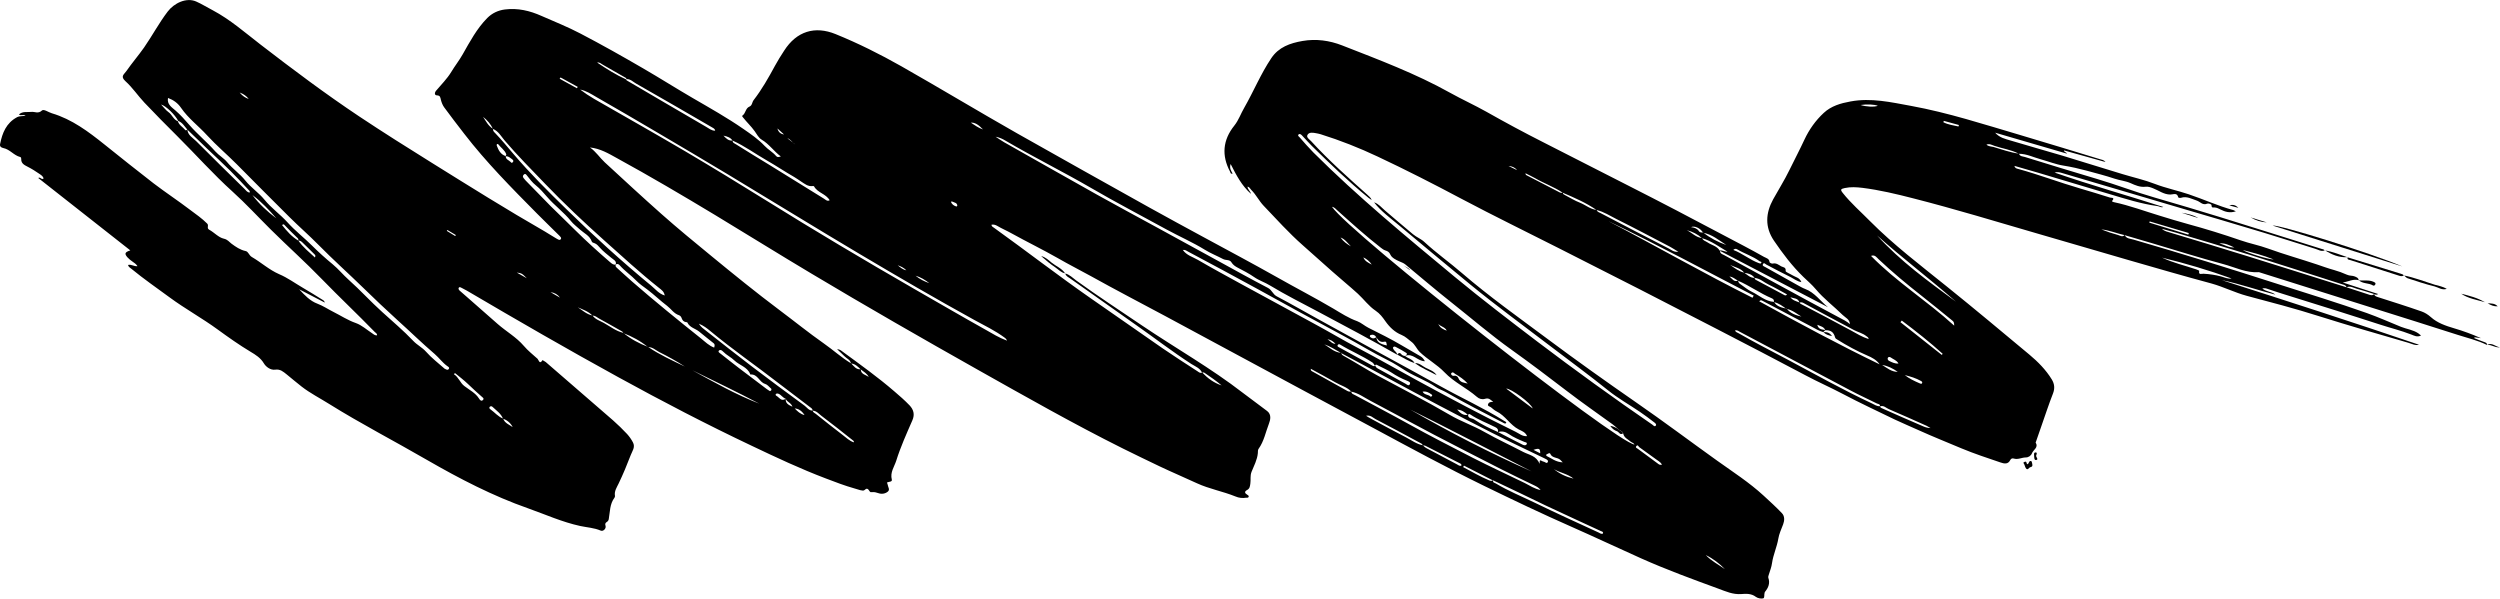 <svg width="213" height="51" viewBox="0 0 213 51" fill="none" xmlns="http://www.w3.org/2000/svg">
<g clip-path="url(#clip0_4930_9595)">
<path fill-rule="evenodd" clip-rule="evenodd" d="M146.551 21.384C146.542 21.602 146.73 21.652 146.867 21.72C148.461 22.592 150.064 23.465 151.668 24.338C153.339 25.244 155.011 26.159 156.691 27.049C157.006 27.216 157.339 27.367 157.612 27.619C157.595 27.2 157.228 27.065 156.998 26.839C156.239 26.092 155.386 25.454 154.704 24.64C154.38 24.254 154.004 23.935 153.646 23.591C152.683 22.659 151.889 21.602 151.139 20.503C150.354 19.344 150.431 18.153 151.071 16.986C151.531 16.155 152.034 15.358 152.452 14.502C152.879 13.629 153.331 12.773 153.74 11.892C154.141 11.036 154.687 10.264 155.386 9.618C156.017 9.03 156.827 8.795 157.663 8.644C159.42 8.317 161.117 8.711 162.822 9.022C165.986 9.601 169.047 10.6 172.126 11.506C174.403 12.177 176.671 12.882 178.94 13.57C179.076 13.613 179.238 13.613 179.392 13.806C178.172 13.461 177.012 13.143 175.853 12.815C175.853 12.983 176.015 12.924 176.108 13.092C174.028 12.479 172.007 11.892 169.986 11.305C170.352 11.733 170.864 11.842 171.341 11.984C172.783 12.421 174.241 12.824 175.682 13.252C177.405 13.772 179.127 14.309 180.85 14.838C181.762 15.115 182.709 15.325 183.596 15.669C184.534 16.029 185.515 16.231 186.47 16.55C187.749 16.978 188.977 17.549 190.282 17.901C190.333 17.918 190.376 17.951 190.495 18.002C189.983 18.178 189.574 18.044 189.19 17.851C189.028 17.767 188.875 17.691 188.687 17.674C188.559 17.666 188.423 17.741 188.423 17.49C188.423 17.381 188.15 17.314 188.065 17.347C187.672 17.523 187.468 17.196 187.178 17.095C186.743 16.953 186.316 16.692 185.822 16.852C185.753 16.877 185.6 16.852 185.591 16.818C185.489 16.382 185.174 16.575 184.909 16.575C184.355 16.575 183.92 16.223 183.434 16.038C183.212 15.954 183.025 15.878 182.769 15.912C182.342 15.962 181.907 15.778 181.541 15.61C181.089 15.409 180.62 15.375 180.168 15.224C179.392 14.964 178.59 14.762 177.797 14.544C177.14 14.368 176.484 14.217 175.801 14.108C175.145 14.007 174.514 13.747 173.866 13.57C173.252 13.403 172.663 13.101 172.007 13.101C171.35 12.748 170.608 12.664 169.909 12.421C169.713 12.354 169.508 12.219 169.244 12.32C169.423 12.488 169.653 12.471 169.841 12.521C170.557 12.731 171.265 12.992 172.015 13.092C172.1 13.344 172.348 13.319 172.527 13.377C174.582 14.015 176.637 14.645 178.701 15.257C180.347 15.744 181.942 16.365 183.587 16.835C185.464 17.372 187.34 17.943 189.207 18.514C192.073 19.403 194.938 20.31 197.803 21.207C197.889 21.233 197.999 21.241 198.059 21.333H198.068C197.769 21.459 197.522 21.275 197.266 21.199C195.808 20.754 194.367 20.276 192.917 19.84C190.683 19.168 188.448 18.505 186.214 17.851C182.726 16.818 179.247 15.794 175.759 14.762C175.529 14.695 175.307 14.62 175.051 14.704C178.113 15.769 181.225 16.642 184.312 17.632C184.125 17.716 183.98 17.574 183.809 17.557C182.411 17.364 181.072 16.936 179.724 16.533C177.703 15.929 175.682 15.325 173.661 14.72C172.996 14.519 172.331 14.334 171.631 14.133C171.674 14.343 171.828 14.359 171.947 14.393C173.729 14.88 175.452 15.543 177.217 16.055C178.078 16.306 178.931 16.567 179.775 16.835C179.852 16.86 180.236 16.802 179.955 17.112C179.912 17.162 180.023 17.213 180.091 17.221C181.438 17.506 182.726 17.993 184.039 18.388C184.824 18.623 185.609 18.875 186.393 19.084C187.911 19.495 189.42 19.965 190.904 20.477C191.672 20.746 192.473 20.897 193.232 21.174C194.597 21.669 196.004 22.064 197.385 22.525C197.863 22.685 198.358 22.869 198.852 23.003C199.219 23.104 199.603 23.247 199.961 23.406C200.191 23.515 200.421 23.465 200.635 23.557C200.797 23.633 200.942 23.675 200.959 23.876H200.967C200.507 23.734 200.08 24.002 199.603 24.069C200.592 24.388 201.59 24.715 202.622 25.051C202.468 25.152 202.374 25.093 202.28 25.051C201.786 24.9 201.3 24.732 200.805 24.606C200.524 24.531 200.242 24.329 199.927 24.48C199.884 24.296 199.722 24.271 199.577 24.229C196.891 23.373 194.213 22.5 191.518 21.661C189.489 21.031 187.451 20.435 185.421 19.831C185.012 19.714 184.602 19.613 184.193 19.495C184.355 19.647 184.534 19.714 184.722 19.764C186.982 20.452 189.241 21.124 191.493 21.829C194.307 22.701 197.113 23.599 199.927 24.48C200.549 24.682 201.163 24.883 201.786 25.085C201.956 25.143 202.135 25.211 202.289 25.043C202.289 25.219 202.434 25.253 202.562 25.303C203.815 25.706 205.078 26.1 206.323 26.537C206.604 26.637 206.86 26.797 207.116 27.023C207.653 27.51 208.378 27.762 209.094 27.972C209.87 28.198 210.638 28.484 211.38 28.811C211.201 28.786 211.013 28.761 210.834 28.735C210.834 28.761 210.817 28.786 210.808 28.811C211.081 28.92 211.354 29.038 211.627 29.13C211.763 29.18 211.9 29.205 211.891 29.39C211.098 28.996 210.237 28.803 209.41 28.534C206.962 27.745 204.506 26.981 202.059 26.209C198.861 25.202 195.663 24.195 192.465 23.188C191.382 23.272 190.427 22.768 189.42 22.5C187.425 21.971 185.455 21.342 183.468 20.754C182.649 20.511 181.831 20.268 181.012 20.033C180.347 19.89 179.716 19.613 179.034 19.546C179.494 19.73 179.963 19.89 180.441 20.016C180.62 20.058 180.824 20.242 181.021 20.024C181.166 20.343 181.507 20.335 181.762 20.41C185.898 21.61 190.009 22.894 194.111 24.212C196.626 25.018 199.159 25.79 201.649 26.671C202.639 27.023 203.594 27.451 204.566 27.846C205.052 28.039 205.598 28.098 206.041 28.4C206.109 28.45 206.169 28.5 206.271 28.584C205.947 28.761 205.666 28.584 205.436 28.5C204.574 28.165 203.679 27.947 202.801 27.661C201.564 27.267 200.336 26.864 199.1 26.478C197.582 26 196.055 25.53 194.537 25.051C194.094 24.917 193.659 24.766 193.224 24.623C193.079 24.573 192.942 24.523 192.746 24.581C193.096 24.867 193.548 24.841 193.863 25.102C192.337 24.715 190.853 24.187 189.301 23.868C194.912 25.664 200.524 27.468 206.101 29.373C205.76 29.457 205.461 29.281 205.163 29.197C202.622 28.459 200.08 27.728 197.556 26.931C195.526 26.285 193.471 25.748 191.416 25.202C190.393 24.925 189.446 24.439 188.414 24.153C186.078 23.524 183.749 22.852 181.43 22.181C178.812 21.426 176.194 20.662 173.584 19.898C170.071 18.875 166.566 17.809 163.018 16.902C161.586 16.533 160.144 16.189 158.678 16.004C158.174 15.946 157.68 15.912 157.177 16.021C156.861 16.097 156.759 16.13 156.998 16.432C157.697 17.314 158.55 18.052 159.334 18.849C161.347 20.872 163.624 22.601 165.841 24.388C168.22 26.302 170.557 28.257 172.902 30.212C173.635 30.825 174.309 31.505 174.812 32.327C175.043 32.705 175.085 33.091 174.915 33.527C174.548 34.459 174.241 35.416 173.908 36.356C173.763 36.784 173.61 37.203 173.465 37.631C173.456 37.656 173.431 37.69 173.439 37.707C173.704 38.126 173.235 38.319 173.124 38.613C173.047 38.823 172.834 38.974 172.604 38.974C172.254 38.974 171.93 39.184 171.563 39.066C171.461 39.033 171.341 39.066 171.282 39.184C171.086 39.587 170.753 39.511 170.42 39.394C169.312 39.016 168.203 38.655 167.12 38.202C165.909 37.69 164.681 37.203 163.479 36.658C162.797 36.347 162.106 36.062 161.432 35.743C159.948 35.021 158.447 34.325 156.989 33.553C155.94 32.999 154.857 32.529 153.808 31.966C151.335 30.649 148.845 29.365 146.355 28.072C144.138 26.923 141.912 25.781 139.686 24.64C137.409 23.474 135.132 22.324 132.847 21.166C130.067 19.756 127.27 18.396 124.515 16.936C122.161 15.685 119.782 14.469 117.369 13.336C115.8 12.597 114.188 11.959 112.525 11.439C112.388 11.397 112.252 11.372 112.116 11.347C111.851 11.296 111.519 11.246 111.391 11.506C111.288 11.716 111.57 11.875 111.715 12.035C113.207 13.663 114.862 15.132 116.507 16.6C116.652 16.734 116.806 16.852 116.866 17.045C116.772 16.978 116.678 16.919 116.593 16.852C114.896 15.476 113.327 13.965 111.774 12.438C111.476 12.144 111.212 11.833 110.922 11.531C110.845 11.456 110.734 11.355 110.632 11.464C110.538 11.565 110.674 11.64 110.726 11.699C111.109 12.136 111.493 12.58 111.902 12.992C115.689 16.768 119.825 20.175 123.944 23.591C126.238 25.488 128.6 27.292 130.971 29.096C134.186 31.53 137.452 33.897 140.778 36.179C140.863 36.238 140.957 36.381 141.059 36.28C141.17 36.163 141.025 36.045 140.931 35.978C140.539 35.676 140.138 35.374 139.729 35.097C138.816 34.476 137.853 33.939 137 33.251C135.362 31.933 133.665 30.691 132.002 29.424C129.751 27.703 127.457 26.033 125.265 24.237C123.236 22.567 121.215 20.889 119.202 19.202C118.46 18.581 117.667 18.01 117.07 17.238C117.463 17.364 117.701 17.683 118 17.934C118.801 18.606 119.577 19.294 120.388 19.957C120.686 20.209 121.078 20.352 121.36 20.62C122.375 21.56 123.517 22.366 124.566 23.272C126.886 25.269 129.384 27.04 131.84 28.87C134.314 30.716 136.829 32.504 139.371 34.266C141.716 35.886 143.993 37.598 146.304 39.251C147.643 40.208 149.041 41.106 150.261 42.23C150.789 42.717 151.327 43.204 151.821 43.724C152.068 43.984 152.043 44.353 151.924 44.672C151.77 45.075 151.574 45.503 151.514 45.889C151.395 46.603 151.079 47.257 150.977 47.971C150.934 48.306 150.806 48.625 150.704 48.953C150.678 49.045 150.636 49.137 150.661 49.229C150.823 49.683 150.67 50.069 150.38 50.421C150.363 50.438 150.354 50.471 150.346 50.497C150.286 50.664 150.371 50.941 150.218 50.983C150.03 51.025 149.749 50.967 149.595 50.849C149.212 50.555 148.751 50.581 148.35 50.614C147.643 50.664 147.037 50.388 146.423 50.161C144.197 49.347 141.972 48.533 139.814 47.568C137.844 46.687 135.891 45.763 133.913 44.891C131.397 43.783 128.915 42.599 126.451 41.399C123.253 39.838 120.123 38.143 116.993 36.456C115.024 35.399 113.054 34.35 111.092 33.292C107.161 31.178 103.23 29.054 99.298 26.939C97.183 25.806 95.051 24.699 92.954 23.532C92.015 23.012 91.06 22.534 90.131 21.996C88.835 21.258 87.487 20.603 86.182 19.881C85.782 19.655 85.355 19.479 84.963 19.244C84.818 19.16 84.656 19.11 84.477 19.143C84.477 19.302 84.613 19.353 84.707 19.42C87.453 21.392 90.131 23.465 92.902 25.395C94.957 26.83 97.013 28.265 99.076 29.692C100.04 30.355 101.029 30.985 102.01 31.622C102.138 31.706 102.249 31.824 102.428 31.74C102.897 32.235 103.426 32.621 104.082 32.839C103.63 32.453 103.144 32.117 102.65 31.782C102.581 31.732 102.505 31.706 102.419 31.757C102.24 31.362 101.839 31.22 101.515 31.018C99.887 29.969 98.36 28.786 96.774 27.678C94.898 26.36 93.022 25.034 91.154 23.708C91.001 23.599 90.805 23.524 90.762 23.297H90.753C91.137 23.398 91.393 23.675 91.691 23.893C93.542 25.236 95.452 26.478 97.345 27.762C100.185 29.675 103.178 31.371 105.89 33.469C106.572 33.997 107.28 34.492 107.962 35.021C108.346 35.315 108.235 35.777 108.116 36.087C107.835 36.809 107.698 37.589 107.229 38.244C107.161 38.336 107.178 38.479 107.169 38.605C107.118 39.175 106.837 39.687 106.632 40.199C106.496 40.552 106.581 40.871 106.53 41.198C106.496 41.425 106.487 41.626 106.248 41.752C106.01 41.878 106.044 42.02 106.257 42.146C106.325 42.188 106.419 42.23 106.385 42.331C106.351 42.432 106.248 42.398 106.163 42.407C105.856 42.457 105.549 42.423 105.259 42.297C104.185 41.861 103.033 41.66 101.976 41.173C100.927 40.686 99.853 40.233 98.812 39.738C97.755 39.234 96.697 38.722 95.648 38.202C91.461 36.112 87.402 33.804 83.326 31.513C78.558 28.828 73.817 26.109 69.127 23.306C66.381 21.669 63.677 19.982 60.94 18.329C58.168 16.659 55.38 15.014 52.54 13.461C51.841 13.075 51.142 12.656 50.263 12.563C50.783 12.924 51.09 13.428 51.525 13.831C53.128 15.308 54.732 16.793 56.361 18.237C57.742 19.462 59.175 20.637 60.607 21.812C62.509 23.373 64.419 24.925 66.389 26.402C67.66 27.351 68.888 28.349 70.193 29.264C70.977 29.81 71.685 30.464 72.512 30.959C72.751 31.186 72.93 31.505 73.339 31.463C73.339 31.908 73.774 31.916 74.013 32.126C73.877 31.815 73.578 31.673 73.331 31.471C73.092 31.245 72.87 30.993 72.504 30.968C72.444 30.64 72.129 30.548 71.932 30.338C71.753 30.154 71.557 29.977 71.318 29.751C71.574 29.759 71.685 29.885 71.813 29.977C73.305 31.069 74.806 32.143 76.205 33.351C76.648 33.729 77.092 34.115 77.493 34.535C77.825 34.887 77.962 35.298 77.731 35.819C77.237 36.952 76.725 38.084 76.358 39.259C76.196 39.763 75.821 40.25 75.983 40.862C76.034 41.072 75.719 41.03 75.565 41.114C75.591 41.181 75.625 41.24 75.633 41.307C75.659 41.5 75.847 41.718 75.642 41.886C75.42 42.071 75.113 42.113 74.849 42.02C74.67 41.962 74.508 41.911 74.329 41.928C74.303 41.928 74.269 41.92 74.243 41.928C74.022 42.004 74.03 41.391 73.646 41.76C73.527 41.878 73.092 41.693 72.811 41.618C71.975 41.383 71.165 41.072 70.355 40.762C68.206 39.947 66.133 38.974 64.07 37.992C60.207 36.163 56.42 34.19 52.676 32.134C48.336 29.751 44.046 27.275 39.782 24.766C39.637 24.682 39.492 24.606 39.339 24.531C39.262 24.497 39.151 24.405 39.083 24.523C39.032 24.606 39.1 24.707 39.177 24.774C39.373 24.951 39.578 25.118 39.774 25.295C40.652 26.067 41.531 26.83 42.4 27.602C43.125 28.24 43.995 28.727 44.626 29.466C44.976 29.877 45.402 30.212 45.803 30.573C45.88 30.64 45.974 31.11 46.221 30.682C46.315 30.741 46.417 30.783 46.502 30.85C47.995 32.143 49.496 33.444 50.988 34.736C51.824 35.458 52.676 36.163 53.427 36.977C53.623 37.195 53.785 37.422 53.922 37.682C54.152 38.101 53.862 38.437 53.742 38.764C53.427 39.587 53.094 40.392 52.711 41.19C52.566 41.5 52.318 41.844 52.395 42.247C52.404 42.297 52.386 42.364 52.352 42.407C51.943 42.952 51.977 43.607 51.866 44.228C51.849 44.328 51.798 44.412 51.713 44.463C51.576 44.547 51.534 44.63 51.593 44.807C51.662 45.033 51.389 45.302 51.184 45.209C50.621 44.966 50.016 44.941 49.436 44.815C47.892 44.479 46.468 43.833 45.001 43.313C41.983 42.255 39.16 40.787 36.405 39.201C33.625 37.589 30.76 36.112 28.031 34.409C27.255 33.922 26.428 33.502 25.703 32.94C25.268 32.604 24.85 32.243 24.424 31.899C24.134 31.673 23.887 31.429 23.434 31.497C23.051 31.547 22.659 31.253 22.488 30.968C22.206 30.489 21.78 30.229 21.345 29.969C20.381 29.39 19.469 28.744 18.557 28.081C17.226 27.107 15.768 26.31 14.438 25.328C13.355 24.531 12.246 23.767 11.206 22.911C11.095 22.819 10.95 22.752 10.907 22.576C11.18 22.492 11.41 22.718 11.717 22.676C11.589 22.492 11.444 22.391 11.291 22.29C11.129 22.181 10.975 22.055 10.847 21.913C10.592 21.61 10.634 21.485 11.103 21.333C8.46 19.252 5.859 17.213 3.258 15.165C3.445 15.039 3.522 15.358 3.718 15.207C3.675 15.022 3.496 14.905 3.343 14.804C3.027 14.586 2.695 14.376 2.345 14.2C2.064 14.057 1.799 13.923 1.808 13.554C1.808 13.487 1.808 13.403 1.723 13.377C1.177 13.243 0.844 12.723 0.281 12.614C0.085 12.572 -0.034 12.471 0.008 12.27C0.196 11.33 0.529 10.482 1.45 9.987C1.68 9.861 1.936 9.928 2.183 9.844C1.995 9.727 1.799 9.903 1.612 9.752C1.936 9.458 2.328 9.576 2.678 9.534C2.968 9.5 3.249 9.718 3.573 9.416C3.727 9.265 4.127 9.567 4.417 9.651C6.14 10.163 7.539 11.221 8.903 12.312C10.293 13.419 11.675 14.536 13.082 15.618C14.105 16.399 15.18 17.104 16.203 17.884C16.698 18.253 17.209 18.606 17.653 19.051C17.823 19.227 17.576 19.428 17.823 19.571C18.258 19.806 18.616 20.234 19.068 20.335C19.401 20.41 19.512 20.603 19.725 20.763C20.092 21.031 20.458 21.291 20.936 21.392C21.166 21.442 21.209 21.753 21.456 21.896C22.249 22.357 22.931 22.987 23.776 23.356C24.509 23.666 25.14 24.136 25.822 24.531C26.394 24.867 26.965 25.219 27.528 25.572C27.596 25.613 27.647 25.681 27.673 25.781C26.948 25.404 26.223 25.026 25.49 24.648C25.95 25.143 26.411 25.639 27.042 25.874C27.528 26.058 27.946 26.344 28.398 26.57C29.037 26.889 29.626 27.284 30.325 27.527C30.82 27.703 31.238 28.089 31.689 28.383C31.817 28.467 31.92 28.593 32.124 28.568C32.141 28.416 32.005 28.358 31.928 28.282C30.453 26.763 28.909 25.311 27.434 23.792C26.027 22.34 24.517 20.989 23.085 19.571C21.993 18.488 20.953 17.355 19.81 16.323C18.164 14.838 16.689 13.176 15.12 11.615C14.165 10.667 13.218 9.71 12.297 8.737C11.743 8.149 11.291 7.461 10.694 6.924C10.233 6.504 10.557 6.353 10.771 6.051C11.248 5.363 11.794 4.733 12.271 4.054C12.971 3.047 13.542 1.964 14.284 0.99C14.838 0.26 15.879 -0.235 16.706 0.126C17.175 0.327 17.644 0.63 18.122 0.873C19.622 1.67 20.885 2.786 22.215 3.81C24.961 5.925 27.724 7.998 30.606 9.92C32.662 11.288 34.742 12.597 36.832 13.898C40.013 15.878 43.185 17.867 46.434 19.73C46.758 19.915 47.065 20.133 47.398 20.318C47.509 20.377 47.679 20.511 47.773 20.385C47.875 20.259 47.713 20.142 47.62 20.041C46.997 19.42 46.366 18.816 45.752 18.195C43.594 16.013 41.428 13.831 39.552 11.397C38.972 10.65 38.401 9.903 37.846 9.148C37.71 8.963 37.625 8.737 37.565 8.51C37.514 8.309 37.523 8.132 37.215 8.124C37.019 8.116 37.011 7.906 37.147 7.738C37.591 7.209 38.094 6.714 38.444 6.135C38.751 5.623 39.126 5.153 39.424 4.624C40.038 3.542 40.627 2.434 41.514 1.536C41.923 1.125 42.434 0.881 43.023 0.806C44.123 0.672 45.129 0.907 46.144 1.36C47.253 1.847 48.37 2.291 49.444 2.854C51.261 3.802 53.035 4.801 54.808 5.833C56.224 6.655 57.614 7.536 59.03 8.359C60.488 9.207 61.955 10.029 63.336 10.986C63.967 11.422 64.607 11.858 65.144 12.429C65.443 12.748 65.844 12.958 66.133 13.302C66.236 13.419 66.355 13.386 66.526 13.327C65.929 12.891 65.537 12.278 64.897 11.9C64.624 11.741 64.479 11.422 64.3 11.179C64.001 10.759 63.626 10.415 63.311 10.012C63.268 9.953 63.191 9.895 63.26 9.844C63.541 9.651 63.507 9.223 63.856 9.081C64.095 8.98 64.07 8.711 64.206 8.535C64.914 7.62 65.477 6.622 66.022 5.615C66.261 5.17 66.534 4.742 66.807 4.322C67.873 2.652 69.434 2.191 71.19 2.904C73.109 3.684 74.977 4.616 76.785 5.64C80.094 7.52 83.351 9.483 86.66 11.363C90.395 13.478 94.147 15.568 97.9 17.666C99.46 18.539 101.029 19.378 102.598 20.234C104.654 21.35 106.726 22.45 108.764 23.599C110.376 24.514 112.022 25.362 113.616 26.302C114.265 26.688 114.904 27.107 115.638 27.367C115.97 27.493 116.26 27.762 116.593 27.93C117.548 28.408 118.503 28.878 119.424 29.424C119.953 29.734 120.49 30.045 121.027 30.355C121.189 30.448 121.292 30.582 121.402 30.775C120.763 30.783 120.37 30.036 119.705 30.33H119.722C119.774 30.246 119.987 30.179 119.791 30.053C119.526 29.877 119.245 29.734 118.963 29.583C118.887 29.541 118.776 29.482 118.699 29.583C118.648 29.659 118.716 29.734 118.759 29.81C118.853 29.944 119.032 30.019 119.023 30.212C117.94 29.6 116.857 28.996 115.765 28.408C114.631 27.796 113.48 27.191 112.346 26.579C110.956 25.84 109.549 25.135 108.201 24.321C107.766 24.052 107.272 23.901 106.854 23.608C106.41 23.297 105.924 23.054 105.447 22.802C105.251 22.701 105.046 22.567 104.918 22.349C104.773 22.097 104.449 22.198 104.21 22.072C103.699 21.803 103.144 21.585 102.658 21.283C101.609 20.637 100.484 20.15 99.409 19.563C97.26 18.379 95.085 17.255 92.971 16.021C90.557 14.62 88.058 13.386 85.654 11.976C85.406 11.825 85.142 11.707 84.826 11.649C85.065 11.808 85.304 11.976 85.551 12.119C88.195 13.613 90.839 15.115 93.491 16.6C95.145 17.523 96.817 18.421 98.48 19.328C100.253 20.293 102.027 21.266 103.801 22.24C105.208 23.012 106.607 23.792 108.031 24.531C108.372 24.707 108.44 25.068 108.773 25.244C109.992 25.882 111.186 26.579 112.397 27.242C113.958 28.106 115.527 28.962 117.087 29.818C118.963 30.85 120.857 31.866 122.724 32.906C124.524 33.913 126.408 34.761 128.156 35.861C128.225 35.902 128.318 35.919 128.336 36.028C128.233 36.146 128.131 36.045 128.046 36.003C126.417 35.164 124.788 34.333 123.202 33.418C122.912 33.251 122.588 33.158 122.315 32.965C121.53 32.428 120.618 32.109 119.816 31.622C119.296 31.303 118.801 30.959 118.247 30.691C116.951 30.053 115.723 29.281 114.452 28.61C111.996 27.3 109.566 25.958 107.127 24.615C105.174 23.541 103.212 22.5 101.251 21.451C101.115 21.375 100.978 21.266 100.774 21.291C101.089 21.753 101.618 21.887 102.053 22.139C103.264 22.844 104.5 23.515 105.728 24.187C107.783 25.311 109.839 26.427 111.902 27.544C113.182 28.232 114.427 28.979 115.706 29.65C117.394 30.54 119.049 31.488 120.729 32.403C123.509 33.913 126.297 35.407 129.137 36.792C129.436 36.935 129.7 37.195 130.109 37.161C129.973 36.817 129.632 36.708 129.401 36.591C128.651 36.205 128.259 35.416 127.5 35.046C127.329 34.962 127.184 34.828 127.031 34.702C126.937 34.627 126.741 34.618 126.775 34.467C126.809 34.308 126.954 34.216 127.218 34.249C126.98 34.014 126.809 33.888 126.519 33.981C126.263 34.056 126.016 33.981 125.82 33.804C124.95 33.049 123.875 32.562 123.074 31.723C122.443 31.06 121.616 30.624 120.959 29.986C120.686 29.717 120.567 29.348 120.243 29.113C119.97 28.912 119.757 28.677 119.407 28.534C118.844 28.307 118.401 27.888 118.034 27.367C117.804 27.04 117.573 26.721 117.198 26.47C116.627 26.092 116.2 25.496 115.689 25.026C114.972 24.371 114.213 23.759 113.489 23.113C112.653 22.383 111.834 21.627 110.998 20.897C109.805 19.848 108.756 18.673 107.664 17.532C107.263 17.112 107.024 16.592 106.615 16.189C106.521 16.097 106.479 15.946 106.291 15.895C106.291 16.147 106.53 16.265 106.581 16.516C105.788 15.811 105.336 14.93 104.85 13.973C104.73 14.343 104.892 14.561 105.02 14.787C104.833 14.846 104.841 14.695 104.807 14.636C104.065 13.252 104.176 11.934 105.165 10.7C105.541 10.23 105.72 9.668 106.018 9.165C106.811 7.78 107.417 6.294 108.312 4.96C108.943 4.012 109.915 3.676 110.973 3.491C112.141 3.29 113.275 3.449 114.35 3.869C117.463 5.086 120.601 6.261 123.534 7.897C124.558 8.468 125.632 8.955 126.647 9.525C128.25 10.432 129.871 11.305 131.516 12.136C133.938 13.369 136.369 14.603 138.791 15.845C141.503 17.221 144.197 18.631 146.884 20.058C148.026 20.662 149.169 21.25 150.295 21.887C150.474 21.988 150.747 22.03 150.764 22.332C150.764 22.383 150.951 22.475 151.028 22.458C151.335 22.383 151.54 22.567 151.762 22.693C151.915 22.777 152.179 22.752 152.137 23.087C152.12 23.18 152.512 23.322 152.708 23.448C152.964 23.616 153.331 23.641 153.476 24.036C153.109 23.977 152.853 23.759 152.572 23.616C151.872 23.28 151.182 22.903 150.491 22.542C150.406 22.5 150.303 22.34 150.209 22.492C150.116 22.651 150.303 22.701 150.397 22.752C151.31 23.264 152.213 23.776 153.126 24.279C153.348 24.397 153.561 24.531 153.791 24.615C154.618 24.925 155.096 25.655 155.744 26.176C152.665 24.564 149.578 22.953 146.5 21.35C146.739 21.291 146.935 21.459 147.182 21.442C146.474 21.031 145.818 20.528 145.016 20.293C144.641 19.965 144.206 19.73 143.711 19.613C144.155 19.823 144.487 20.234 145.025 20.284C145.093 20.511 145.323 20.536 145.485 20.654C145.826 20.889 146.295 20.956 146.517 21.359L146.551 21.384ZM148.606 23.238C148.888 23.423 149.118 23.683 149.493 23.675C149.493 23.75 149.527 23.809 149.595 23.843C150.397 24.279 151.207 24.707 152.017 25.135C152.086 25.177 152.171 25.202 152.256 25.085C151.727 24.799 151.216 24.497 150.687 24.245C150.286 24.061 149.962 23.717 149.502 23.683C149.28 23.381 148.964 23.289 148.615 23.247C148.316 22.836 147.813 22.785 147.404 22.559C147.779 22.844 148.154 23.121 148.623 23.238H148.606ZM117.258 28.727C117.147 28.542 116.985 28.475 116.78 28.542C116.721 28.559 116.678 28.668 116.746 28.719C116.917 28.861 117.096 28.87 117.266 28.719C117.283 29.105 117.548 29.314 118.162 29.432C118.119 29.298 118.162 29.063 117.949 29.113C117.573 29.197 117.42 28.97 117.258 28.735V28.727ZM152.213 26.327C151.881 26.084 151.557 25.832 151.139 25.739C151.165 25.58 151.105 25.471 150.951 25.412C149.954 24.992 149.075 24.346 148.086 23.918C147.839 23.792 147.643 23.574 147.344 23.566C147.574 23.717 147.719 24.069 148.095 23.901C148.086 24.061 148.188 24.153 148.308 24.229C148.623 24.447 148.913 24.699 149.254 24.858C149.877 25.16 150.406 25.672 151.148 25.723C151.386 26.134 151.813 26.209 152.231 26.302C152.546 26.704 153.007 26.864 153.484 26.973C153.075 26.73 152.708 26.411 152.213 26.318V26.327ZM66.944 33.972C66.909 34.367 67.182 34.501 67.515 34.652C67.404 34.308 67.037 34.249 66.944 33.972C66.696 33.897 66.568 33.645 66.338 33.553C66.253 33.519 66.168 33.511 66.108 33.569C66.057 33.611 66.091 33.695 66.133 33.712C66.389 33.846 66.56 34.249 66.952 33.972H66.944ZM15.154 10.331C15.256 10.667 15.58 10.826 15.785 11.078C15.845 11.145 15.913 11.078 15.964 11.028C15.99 11.514 16.416 11.733 16.706 12.018C18.07 13.394 19.46 14.745 20.842 16.105C20.961 16.223 21.055 16.39 21.277 16.407C21.277 16.34 21.285 16.29 21.268 16.273C20.723 15.694 20.185 15.106 19.622 14.552C18.974 13.906 18.292 13.285 17.627 12.647C17.073 12.11 16.518 11.573 15.964 11.044C15.725 10.784 15.555 10.44 15.188 10.306C14.907 9.769 14.139 9.014 13.721 8.904C13.951 9.139 14.122 9.391 14.352 9.551C14.668 9.769 14.77 10.197 15.162 10.331H15.154ZM25.413 20.511C25.464 20.368 25.37 20.293 25.276 20.209C24.927 19.881 24.594 19.538 24.262 19.193C24.202 19.135 24.159 19.051 24.031 19.177C24.432 19.68 24.85 20.167 25.422 20.503C25.805 21.056 26.325 21.468 26.829 21.938C26.914 21.778 26.854 21.728 26.803 21.677C26.462 21.342 26.129 20.998 25.78 20.67C25.686 20.587 25.584 20.469 25.413 20.511ZM42.869 35.667C43.006 36.053 43.381 36.179 43.68 36.389C43.518 36.045 43.168 35.76 42.861 35.684C42.69 35.231 42.29 34.979 41.957 34.66C41.906 34.61 41.803 34.585 41.727 34.66C41.65 34.744 41.71 34.828 41.778 34.87C42.145 35.13 42.434 35.5 42.869 35.667ZM145.101 19.823C144.888 19.453 144.368 19.202 144.078 19.353C144.359 19.386 144.598 19.47 144.743 19.689C144.845 19.84 144.982 19.798 145.118 19.814C145.707 20.284 146.363 20.628 147.08 20.872C146.449 20.469 145.877 19.974 145.11 19.831L145.101 19.823ZM43.057 13.327C43.083 13.268 43.151 13.193 43.134 13.143C43.006 12.79 42.673 12.58 42.452 12.295C42.392 12.219 42.281 12.295 42.324 12.404C42.469 12.79 42.648 13.159 43.091 13.302C43.074 13.579 43.339 13.638 43.483 13.78C43.543 13.839 43.586 13.923 43.68 13.831C43.782 13.738 43.731 13.638 43.654 13.587C43.483 13.461 43.321 13.285 43.066 13.319L43.057 13.327ZM50.476 26.889C50.135 26.528 49.666 26.377 49.231 26.184C49.632 26.444 49.99 26.788 50.485 26.881C50.715 27.216 51.107 27.326 51.44 27.51C51.986 27.812 52.48 28.215 53.103 28.358C53.734 28.887 54.45 29.264 55.218 29.558C56.199 30.229 57.282 30.716 58.347 31.228C57.648 30.775 56.923 30.372 56.181 30.003C55.866 29.843 55.602 29.558 55.209 29.575C54.578 29.054 53.862 28.668 53.094 28.375C53.086 28.299 53.043 28.257 52.975 28.224C52.327 27.863 51.687 27.485 51.031 27.133C50.852 27.032 50.706 26.872 50.468 26.898L50.476 26.889ZM133.154 16.407C133.145 16.55 133.265 16.583 133.358 16.634C133.776 16.852 134.177 17.104 134.612 17.271C135.098 17.465 135.499 17.834 136.036 17.884C136.079 18.06 136.249 18.094 136.377 18.161C138.313 19.177 140.249 20.184 142.193 21.182C142.415 21.3 142.611 21.493 142.995 21.451C142.705 21.275 142.5 21.14 142.287 21.023C140.769 20.234 139.26 19.428 137.725 18.665C137.17 18.388 136.642 18.035 136.028 17.893C135.132 17.271 134.134 16.843 133.137 16.416C132.403 15.92 131.551 15.627 130.792 15.182C130.527 15.031 130.246 14.905 129.973 14.762C129.973 14.863 130.007 14.905 130.058 14.93C130.996 15.417 131.934 15.895 132.864 16.382C132.958 16.432 133.051 16.441 133.145 16.407H133.154ZM127.636 36.809C127.798 36.893 127.952 36.977 128.114 37.061C128.651 37.337 129.188 37.623 129.734 37.891C129.836 37.942 130.007 37.984 130.075 37.841C130.143 37.682 129.939 37.682 129.871 37.648C129.41 37.455 128.958 37.262 128.54 36.977C128.284 36.8 127.96 36.691 127.628 36.817C127.662 36.624 127.611 36.498 127.406 36.398C126.69 36.037 125.922 35.76 125.248 35.298C125.172 35.248 125.121 35.298 125.061 35.349C124.805 35.105 124.515 34.92 124.148 34.895C124.396 35.164 124.643 35.432 125.078 35.34C125.078 35.676 125.41 35.617 125.59 35.735C126.229 36.163 126.928 36.507 127.636 36.809ZM121.232 37.95C121.317 38.017 121.394 38.11 121.488 38.16C122.357 38.63 123.236 39.092 124.114 39.553C124.234 39.612 124.353 39.738 124.515 39.671C124.532 39.536 124.447 39.511 124.37 39.469C123.449 38.999 122.537 38.529 121.616 38.068C121.496 38.009 121.377 37.917 121.223 37.959C121.198 37.833 121.095 37.782 120.993 37.732C119.731 37.052 118.469 36.372 117.198 35.709C116.968 35.592 116.78 35.34 116.388 35.424C116.567 35.533 116.678 35.609 116.797 35.667C117.787 36.196 118.767 36.742 119.774 37.254C120.251 37.497 120.686 37.841 121.24 37.942L121.232 37.95ZM117.173 31.144C117.207 31.295 117.318 31.362 117.445 31.429C118.213 31.849 118.98 32.277 119.756 32.697C119.859 32.755 120.021 32.923 120.115 32.739C120.217 32.554 119.987 32.487 119.867 32.436C119.407 32.252 118.972 32.025 118.563 31.748C118.204 31.513 117.804 31.337 117.42 31.144C117.326 31.094 117.224 31.001 117.138 31.152C117.07 31.069 117.028 30.951 116.942 30.892C116.064 30.305 115.075 29.91 114.179 29.357C114.103 29.306 114.009 29.323 113.966 29.407C113.915 29.516 114.026 29.558 114.085 29.591C115.015 30.103 115.953 30.615 116.883 31.127C116.985 31.186 117.079 31.245 117.181 31.144H117.173ZM153.314 25.781C153.203 25.378 152.819 25.437 152.538 25.32C152.734 25.597 153.041 25.664 153.322 25.773C153.356 25.874 153.45 25.907 153.535 25.949C154.925 26.679 156.315 27.401 157.688 28.148C158.174 28.416 158.643 28.71 159.206 28.887C159.198 28.727 159.087 28.702 159.019 28.643C158.712 28.391 158.319 28.307 157.978 28.131C156.563 27.384 155.156 26.629 153.748 25.865C153.612 25.79 153.484 25.706 153.322 25.79L153.314 25.781ZM53.384 6.748C53.367 6.63 53.265 6.605 53.18 6.555C52.566 6.202 51.96 5.85 51.346 5.506C51.201 5.422 51.082 5.287 50.877 5.329C51.67 5.866 52.48 6.378 53.359 6.773C53.367 6.798 53.367 6.84 53.393 6.848C54.442 7.469 55.499 8.09 56.557 8.703C57.759 9.408 58.953 10.104 60.155 10.801C60.394 10.935 60.607 11.137 60.931 11.137C60.906 10.952 60.769 10.919 60.667 10.851C58.518 9.609 56.369 8.351 54.203 7.125C53.947 6.983 53.725 6.731 53.393 6.739L53.384 6.748ZM127.21 40.938C126.383 40.518 125.555 40.09 124.728 39.671C124.703 39.713 124.686 39.755 124.66 39.797C125.385 40.182 126.101 40.602 126.86 40.921C126.98 40.971 127.099 41.005 127.218 40.921C127.159 41.131 127.346 41.131 127.457 41.198C128.498 41.827 129.623 42.281 130.715 42.809C132.531 43.691 134.365 44.53 136.198 45.369C136.309 45.419 136.428 45.537 136.573 45.453C136.616 45.293 136.48 45.285 136.403 45.252C134.825 44.521 133.248 43.8 131.678 43.061C130.962 42.725 130.254 42.373 129.538 42.029C128.762 41.66 127.986 41.29 127.21 40.921V40.938ZM62.415 11.984C62.253 11.733 62.006 11.632 61.639 11.556C61.895 11.833 62.1 12.018 62.424 11.968C62.398 12.169 62.586 12.219 62.705 12.295C63.635 12.882 64.573 13.453 65.511 14.024C67.072 14.989 68.632 15.962 70.201 16.927C70.338 17.011 70.474 17.179 70.687 17.062C70.372 16.508 69.655 16.432 69.357 15.878C69.348 15.853 69.28 15.845 69.237 15.853C68.837 15.904 68.555 15.66 68.257 15.467C68.061 15.341 67.873 15.199 67.668 15.081C66.875 14.628 66.116 14.116 65.323 13.663C64.351 13.109 63.447 12.438 62.415 11.976V11.984ZM160.17 34.627C160.204 34.669 160.23 34.736 160.272 34.753C161.415 35.265 162.566 35.768 163.718 36.263C163.931 36.356 164.144 36.465 164.485 36.473C164.323 36.381 164.238 36.322 164.152 36.28C163.086 35.802 162.012 35.323 160.937 34.862C160.69 34.761 160.485 34.501 160.17 34.627C160.213 34.417 160.008 34.425 159.906 34.375C159.172 34.006 158.422 33.67 157.697 33.284C154.55 31.622 151.42 29.952 148.274 28.291C148.146 28.224 148.009 28.098 147.822 28.156C147.881 28.299 148.001 28.324 148.095 28.375C149.459 29.155 150.858 29.877 152.248 30.607C154.644 31.883 157.015 33.217 159.479 34.367C159.701 34.467 159.906 34.635 160.178 34.61L160.17 34.627ZM69.246 34.971C69.246 35.139 69.408 35.181 69.51 35.265C70.269 35.869 71.02 36.473 71.796 37.061C72.094 37.287 72.367 37.564 72.743 37.69C72.777 37.564 72.691 37.547 72.649 37.505C71.762 36.8 70.875 36.096 69.971 35.416C69.749 35.248 69.562 34.996 69.237 34.988C69.237 34.837 69.127 34.77 69.024 34.694C68.12 34.006 67.216 33.326 66.312 32.63C64.394 31.144 62.39 29.759 60.522 28.207C60.232 27.963 59.942 27.745 59.541 27.577C59.712 27.863 59.942 28.014 60.155 28.181C61.435 29.18 62.705 30.196 64.001 31.178C65.502 32.319 67.02 33.444 68.547 34.56C68.76 34.719 68.913 34.996 69.237 34.979L69.246 34.971ZM155.514 28.123C155.386 27.829 155.104 27.796 154.832 27.67C154.934 28.081 155.241 28.072 155.522 28.114C155.463 28.173 155.403 28.24 155.343 28.299H155.352C154.977 28.198 154.661 27.997 154.328 27.821C152.938 27.09 151.548 26.352 150.15 25.622C150.082 25.588 149.996 25.538 149.885 25.672C153.271 27.535 156.665 29.365 160.144 31.043C159.889 30.666 159.471 30.448 159.104 30.296C158.209 29.91 157.364 29.449 156.546 28.937C156.46 28.887 156.384 28.853 156.349 28.744C156.23 28.291 155.974 28.114 155.505 28.14L155.514 28.123ZM52.506 22.525C52.378 22.659 52.472 22.735 52.566 22.827C53.001 23.213 53.427 23.616 53.862 23.994C55.781 25.664 57.759 27.267 59.746 28.853C60.087 29.13 60.403 29.449 60.846 29.617C60.88 29.474 60.94 29.357 60.795 29.239C60.394 28.912 59.976 28.593 59.575 28.257C59.251 27.988 58.765 27.913 58.561 27.477C58.552 27.451 58.484 27.443 58.441 27.443C58.254 27.418 58.143 27.292 58.083 27.124C58.041 26.998 57.972 26.898 57.844 26.855C57.409 26.713 57.179 26.318 56.838 26.058C56.258 25.622 55.738 25.11 55.15 24.665C54.834 24.43 54.484 24.195 54.228 23.927C53.777 23.457 53.231 23.096 52.796 22.601C52.719 22.517 52.6 22.433 52.463 22.542C52.549 22.215 52.267 22.131 52.088 21.971C51.755 21.694 51.397 21.426 51.116 21.107C50.971 20.947 50.852 20.796 50.655 20.721C50.562 20.687 50.451 20.67 50.417 20.57C50.246 20.075 49.76 19.873 49.41 19.554C49.154 19.319 48.847 19.093 48.651 18.841C48.046 18.086 47.253 17.515 46.622 16.785C46.323 16.441 46.016 16.08 45.658 15.794C45.351 15.551 45.129 15.249 44.891 14.947C44.839 14.88 44.746 14.745 44.618 14.888C44.515 14.989 44.541 15.081 44.618 15.182C44.669 15.249 44.72 15.316 44.78 15.375C45.496 16.105 46.204 16.843 46.92 17.565C47.594 18.237 48.293 18.891 48.967 19.571C49.939 20.536 50.962 21.459 52.003 22.357C52.148 22.483 52.284 22.584 52.489 22.542L52.506 22.525ZM115.126 33.36C114.751 32.965 114.213 32.839 113.761 32.571C113.088 32.176 112.388 31.815 111.681 31.421C111.664 31.572 111.732 31.597 111.783 31.631C112.789 32.193 113.804 32.755 114.81 33.318C114.921 33.376 115.024 33.376 115.134 33.343C115.126 33.569 115.331 33.595 115.458 33.67C116.976 34.492 118.511 35.29 120.021 36.129C121.82 37.128 123.654 38.068 125.487 39.008C126.945 39.755 128.438 40.434 129.913 41.156C130.331 41.366 130.732 41.651 131.261 41.752C131.099 41.534 130.911 41.45 130.723 41.357C129.777 40.896 128.813 40.443 127.875 39.964C125.965 38.991 124.055 38.017 122.161 37.027C120.345 36.079 118.554 35.088 116.746 34.14C116.217 33.863 115.74 33.494 115.134 33.368L115.126 33.36ZM42 10.986C41.812 10.566 41.514 10.239 41.155 9.953C41.403 10.323 41.599 10.734 42.008 10.977C41.983 11.137 42.085 11.238 42.179 11.33C42.724 11.9 43.228 12.505 43.739 13.109C45.146 14.762 46.69 16.298 48.251 17.817C50.57 20.083 52.966 22.273 55.482 24.338C55.832 24.623 56.122 25.018 56.633 25.177C56.582 24.825 56.335 24.682 56.13 24.514C54.519 23.238 53.009 21.845 51.474 20.477C49.751 18.933 48.063 17.347 46.46 15.677C45.283 14.452 44.08 13.243 42.98 11.951C42.69 11.607 42.469 11.179 42.008 10.986H42ZM114.256 30.07C113.787 29.81 113.344 29.508 112.832 29.34C113.292 29.617 113.685 30.028 114.273 30.061C114.29 30.229 114.427 30.288 114.546 30.355C115.501 30.892 116.422 31.48 117.386 32.008C119.432 33.116 121.505 34.165 123.509 35.34C124.464 35.902 125.53 36.263 126.485 36.809C127.559 37.413 128.685 37.933 129.777 38.504C130.28 38.764 130.911 38.831 131.167 39.52C131.201 39.343 131.124 39.108 131.38 39.285C131.44 39.318 131.516 39.327 131.576 39.352C131.67 39.394 131.789 39.511 131.866 39.377C131.943 39.234 131.806 39.159 131.687 39.1C131.61 39.066 131.533 39.024 131.465 38.991C130.007 38.286 128.54 37.598 127.099 36.868C124.097 35.349 121.121 33.771 118.162 32.168C116.866 31.463 115.561 30.775 114.256 30.078V30.07ZM138.288 36.918C138.219 36.7 137.98 36.691 137.853 36.549C137.699 36.414 137.554 36.263 137.384 36.146C136.104 35.214 134.8 34.316 133.546 33.351C131.977 32.151 130.408 30.959 128.796 29.81C126.997 28.526 125.325 27.082 123.594 25.714C122.289 24.682 121.019 23.591 119.739 22.534C119.586 22.408 119.407 22.349 119.236 22.273C118.946 22.148 118.58 21.963 118.469 21.711C118.358 21.459 118.23 21.401 118.017 21.333C117.889 21.291 117.77 21.199 117.659 21.115C116.362 20.108 115.151 19.009 113.932 17.918C113.804 17.8 113.702 17.658 113.48 17.616C115.066 19.924 137.716 37.715 139.26 37.875C139.191 37.732 139.038 37.715 138.936 37.631C138.697 37.422 138.356 37.296 138.296 36.926L138.288 36.918ZM14.31 8.367C14.224 8.896 14.634 9.139 14.932 9.4C15.384 9.786 15.777 10.239 16.152 10.667C16.843 11.456 17.653 12.119 18.343 12.899C18.642 13.235 19.077 13.478 19.35 13.814C19.827 14.393 20.441 14.804 20.91 15.392C21.379 15.979 22.044 16.416 22.53 17.011C23.11 17.725 23.878 18.262 24.5 18.95C25.131 19.655 25.899 20.242 26.573 20.914C27.136 21.476 27.733 22.013 28.355 22.525C28.824 22.911 29.242 23.423 29.703 23.834C30.692 24.715 31.579 25.697 32.568 26.587C33.455 27.393 34.384 28.173 35.211 29.046C35.544 29.398 35.97 29.6 36.294 29.961C36.764 30.498 37.343 30.934 37.881 31.413C37.889 31.421 37.906 31.429 37.915 31.429C38.017 31.463 38.119 31.572 38.222 31.454C38.341 31.32 38.179 31.236 38.111 31.194C37.702 30.901 37.412 30.489 37.036 30.162C35.945 29.231 34.922 28.224 33.855 27.267C32.875 26.377 31.911 25.462 30.965 24.539C29.694 23.297 28.364 22.114 27.119 20.847C26.325 20.041 25.464 19.294 24.663 18.497C23.153 17.003 21.661 15.492 20.168 13.99C19.341 13.159 18.437 12.396 17.644 11.531C16.919 10.734 16.041 10.088 15.427 9.19C15.154 8.787 14.779 8.518 14.327 8.351L14.31 8.367ZM85.799 29.021C85.722 28.853 85.654 28.811 85.585 28.761C84.792 28.173 83.897 27.745 83.036 27.275C79.727 25.454 76.469 23.557 73.22 21.627C69.485 19.412 65.792 17.129 62.066 14.888C60.036 13.671 58.006 12.463 55.96 11.263C54.246 10.256 52.532 9.249 50.809 8.267C50.374 8.015 49.948 7.729 49.427 7.629C49.811 7.923 50.203 8.183 50.621 8.426C53.205 9.912 55.798 11.372 58.364 12.882C60.667 14.242 62.953 15.635 65.221 17.045C69.408 19.655 73.646 22.173 77.919 24.632C79.94 25.79 81.953 26.965 83.982 28.098C84.545 28.416 85.099 28.769 85.79 29.021H85.799ZM137.094 18.875C141.187 21.015 145.187 23.306 149.314 25.37C149.348 25.311 149.382 25.244 149.416 25.186C145.314 23.071 141.264 20.863 137.102 18.875H137.094ZM120.149 34.895C123.509 36.826 126.945 38.596 130.493 40.166C127.048 38.412 123.62 36.607 120.149 34.895ZM166.498 27.737C166.498 27.477 166.446 27.401 166.353 27.326C165.466 26.612 164.596 25.882 163.7 25.186C162.447 24.204 161.219 23.18 160.059 22.089C159.88 21.921 159.744 21.677 159.411 21.803C161.56 24.002 164.178 25.63 166.498 27.745V27.737ZM65.596 33.326C65.596 33.326 65.681 33.292 65.698 33.267C65.741 33.2 65.733 33.125 65.673 33.083C65.511 32.957 65.4 32.772 65.178 32.705C64.692 32.562 64.564 31.857 63.942 31.908C63.942 31.908 63.925 31.891 63.916 31.874C63.677 31.262 63.004 31.127 62.577 30.716C62.287 30.431 61.895 30.254 61.614 29.961C61.477 29.81 61.341 29.776 61.255 29.868C61.145 29.986 61.315 30.07 61.409 30.145C61.921 30.548 62.432 30.959 62.953 31.354C63.737 31.95 64.522 32.545 65.306 33.133C65.391 33.2 65.494 33.259 65.588 33.318L65.596 33.326ZM159.931 20.066C161.91 22.257 164.289 23.969 166.651 25.706C164.451 23.784 162.114 22.013 159.931 20.066ZM184.193 21.946C185.139 22.391 186.154 22.626 187.126 22.953C187.22 22.987 187.374 23.054 187.374 23.079C187.288 23.457 187.596 23.314 187.732 23.322C188.252 23.348 188.755 23.423 189.25 23.557C189.531 23.633 189.813 23.784 190.128 23.725C188.175 23.02 186.197 22.433 184.184 21.946H184.193ZM58.987 31.547C60.846 32.571 62.697 33.62 64.692 34.392C62.816 33.393 60.897 32.487 58.987 31.547ZM38.751 31.799C38.751 31.799 38.699 31.857 38.674 31.883C39.075 32.134 39.194 32.613 39.561 32.89C39.996 33.225 40.516 33.477 40.823 33.972C40.874 34.065 41.01 34.232 41.155 34.073C41.275 33.939 41.104 33.855 41.027 33.779C40.635 33.435 40.251 33.083 39.876 32.722C39.526 32.386 39.134 32.092 38.759 31.782L38.751 31.799ZM162.029 27.317C161.995 27.359 161.952 27.409 161.918 27.451C163.095 28.383 164.263 29.314 165.44 30.238C165.466 30.204 165.491 30.179 165.517 30.145C164.408 29.138 163.231 28.215 162.038 27.317H162.029ZM130.587 34.803C130.45 34.342 128.702 33.074 128.327 33.108C129.094 33.678 129.836 34.241 130.587 34.803ZM147.668 21.291C148.47 21.594 149.092 22.148 149.868 22.424C149.945 22.45 150.005 22.475 150.047 22.416C150.133 22.29 149.988 22.299 149.928 22.265C149.348 21.829 148.64 21.619 148.018 21.25C147.915 21.191 147.813 21.157 147.66 21.308L147.668 21.291ZM21.507 16.617C22.079 17.389 22.778 18.027 23.545 18.606C22.931 17.884 22.275 17.196 21.507 16.617ZM141.596 39.57C141.46 39.352 141.255 39.251 141.085 39.125C140.616 38.781 140.138 38.445 139.669 38.101C139.592 38.042 139.55 37.858 139.422 38.001C139.302 38.135 139.464 38.185 139.55 38.244C140.104 38.655 140.667 39.066 141.221 39.478C141.315 39.545 141.409 39.654 141.605 39.578L141.596 39.57ZM183.152 18.866C183.152 18.866 183.127 18.933 183.118 18.967C184.227 19.311 185.336 19.647 186.444 19.991C186.461 19.949 186.47 19.907 186.487 19.856C185.378 19.529 184.27 19.193 183.152 18.866ZM193.719 22.105C192.798 21.736 191.936 21.526 191.083 21.3C191.425 21.543 193.292 22.114 193.719 22.105ZM133.154 39.402C133.026 39.268 132.992 39.234 132.949 39.192C132.702 38.941 132.241 39.058 132.079 38.655C132.037 38.554 131.875 38.655 131.781 38.706C131.687 38.747 131.747 38.84 131.798 38.865C132.199 39.05 132.548 39.368 133.154 39.394V39.402ZM162.276 31.95C162.669 32.26 163.112 32.47 163.564 32.663C163.624 32.688 163.7 32.73 163.752 32.663C163.811 32.579 163.752 32.504 163.675 32.462C163.24 32.218 162.771 32.076 162.285 31.958L162.276 31.95ZM125.052 32.68C124.745 32.336 124.362 32.084 123.969 31.849C123.884 31.799 123.807 31.664 123.679 31.765C123.654 31.79 123.62 31.841 123.628 31.866C123.671 31.983 123.773 32.042 123.893 32.017C124.089 31.975 124.217 32.117 124.259 32.227C124.404 32.604 124.745 32.604 125.052 32.68ZM132.395 39.973C132.889 40.376 133.452 40.636 134.066 40.778C133.572 40.376 132.923 40.283 132.395 39.973ZM146.96 48.491C146.491 48.004 145.954 47.593 145.331 47.291C145.792 47.786 146.406 48.096 146.96 48.491ZM161.688 31.681C161.279 31.396 160.844 31.169 160.358 31.094C160.775 31.354 161.159 31.689 161.688 31.681ZM47.756 6.605C47.756 6.605 47.705 6.672 47.679 6.706C48.174 6.974 48.668 7.251 49.154 7.52C49.18 7.478 49.197 7.444 49.223 7.402C48.737 7.134 48.242 6.865 47.756 6.597V6.605ZM161.748 30.968C161.594 30.691 161.321 30.624 161.117 30.473C161.04 30.414 160.92 30.372 160.852 30.473C160.784 30.582 160.861 30.708 160.955 30.75C161.185 30.859 161.415 30.993 161.748 30.976V30.968ZM68.547 35.365C68.325 35.013 68.018 34.803 67.711 34.803C67.95 35.046 68.172 35.273 68.547 35.365ZM158.524 8.946C158.976 9.097 159.701 9.131 159.991 9.014C159.692 8.896 159.078 8.862 158.524 8.946ZM83.752 11.028C83.351 10.6 83.036 10.423 82.712 10.449C83.053 10.675 83.368 10.902 83.752 11.028ZM79.181 24.128C78.823 23.851 78.448 23.616 78.004 23.49C78.354 23.784 78.755 23.977 79.181 24.128ZM166.864 10.776C166.864 10.776 166.89 10.692 166.898 10.65C166.472 10.533 166.046 10.415 165.611 10.297C165.602 10.339 165.585 10.373 165.577 10.415C165.977 10.625 166.421 10.675 166.856 10.776H166.864ZM121.206 33.368C121.351 33.67 121.718 33.595 121.897 33.804C121.897 33.804 121.974 33.779 121.991 33.754C122.059 33.678 122.008 33.636 121.948 33.595C121.735 33.444 121.513 33.318 121.206 33.368ZM189.088 20.738C189.514 20.847 189.898 21.115 190.359 21.082C189.949 20.897 189.557 20.687 189.088 20.738ZM115.1 20.989C114.819 20.721 114.606 20.377 114.213 20.234C114.435 20.561 114.759 20.796 115.1 20.989ZM116.158 21.929C116.286 22.257 116.584 22.391 116.874 22.542C116.695 22.273 116.456 22.072 116.158 21.929ZM123.261 28.173C123.125 27.854 122.741 27.837 122.545 27.594C122.673 27.921 122.954 28.064 123.261 28.173ZM81.014 17.171C81.1 17.431 81.279 17.523 81.466 17.59C81.518 17.607 81.577 17.54 81.56 17.481C81.518 17.263 81.296 17.263 81.151 17.179C81.134 17.171 81.1 17.179 81.014 17.179V17.171ZM47.713 25.362C47.517 25.093 47.253 24.934 46.903 24.892C47.167 25.051 47.44 25.202 47.713 25.362ZM130.655 38.328C130.86 38.437 131.039 38.521 131.226 38.622C131.235 38.219 131.133 38.16 130.655 38.328ZM113.787 29.289C113.582 29.096 113.378 28.92 113.096 28.92C113.344 29.029 113.48 29.314 113.787 29.289ZM67.08 11.775C67.293 11.942 67.523 12.119 67.754 12.303C67.498 12.161 67.379 11.867 67.08 11.775ZM44.882 23.708C44.49 23.306 44.439 23.272 44.029 23.222C44.362 23.415 44.618 23.557 44.882 23.708ZM21.192 8.434C21.004 8.191 20.774 8.015 20.416 7.881C20.654 8.174 20.902 8.334 21.192 8.434ZM66.799 11.456C66.611 11.288 66.423 11.112 66.236 10.944C66.312 11.229 66.483 11.414 66.799 11.456ZM76.486 22.601C76.708 22.785 76.921 22.978 77.22 23.029C77.015 22.819 76.759 22.693 76.486 22.601ZM38.785 20.108C38.785 20.108 38.819 20.049 38.836 20.024C38.597 19.881 38.358 19.739 38.119 19.596C38.102 19.621 38.085 19.647 38.068 19.672C38.307 19.814 38.546 19.965 38.776 20.108H38.785ZM128.523 14.141C128.77 14.259 129.018 14.385 129.265 14.502C129.077 14.275 128.83 14.158 128.523 14.141Z" fill="black"/>
<path fill-rule="evenodd" clip-rule="evenodd" d="M204.677 22.701C201.01 21.543 197.334 20.385 193.625 19.218C194.094 19.109 201.999 21.551 204.677 22.701Z" fill="black"/>
<path fill-rule="evenodd" clip-rule="evenodd" d="M200.012 21.921C201.521 22.391 203.039 22.852 204.549 23.322C204.643 23.347 204.736 23.373 204.796 23.465H204.805C204.651 23.582 204.481 23.515 204.327 23.465C202.971 23.037 201.615 22.601 200.259 22.164C200.149 22.131 199.944 22.139 200.021 21.912L200.012 21.921Z" fill="black"/>
<path fill-rule="evenodd" clip-rule="evenodd" d="M204.796 23.465C205.7 23.641 206.553 23.985 207.431 24.254C207.764 24.355 208.131 24.405 208.463 24.615C208.045 24.741 207.755 24.489 207.431 24.405C206.655 24.212 205.888 23.96 205.129 23.708C205.009 23.666 204.916 23.54 204.805 23.448L204.796 23.456V23.465Z" fill="black"/>
<path fill-rule="evenodd" clip-rule="evenodd" d="M211.712 25.748C211.022 25.546 210.297 25.437 209.691 25.026C210.39 25.194 211.09 25.378 211.712 25.748Z" fill="black"/>
<path fill-rule="evenodd" clip-rule="evenodd" d="M90.753 23.289C90.404 23.23 90.182 22.961 89.918 22.785C89.491 22.5 89.09 22.164 88.707 21.82C89.073 21.895 89.329 22.164 89.594 22.374C89.977 22.684 90.472 22.861 90.753 23.297L90.762 23.289H90.753Z" fill="black"/>
<path fill-rule="evenodd" clip-rule="evenodd" d="M200.95 23.876C201.377 23.943 201.829 23.817 202.246 24.019C202.323 24.061 202.408 24.086 202.391 24.187C202.374 24.296 202.263 24.38 202.178 24.321C201.803 24.086 201.291 24.203 200.959 23.859L200.95 23.868V23.876Z" fill="black"/>
<path fill-rule="evenodd" clip-rule="evenodd" d="M172.731 39.553C172.902 39.486 172.842 39.276 173.004 39.276C173.115 39.276 173.115 39.377 173.132 39.452C173.158 39.595 173.226 39.754 172.987 39.805C172.859 39.83 172.774 40.098 172.621 39.914C172.51 39.788 172.518 39.57 172.382 39.435C172.424 39.402 172.459 39.36 172.51 39.343C172.706 39.276 172.629 39.519 172.74 39.561L172.731 39.553Z" fill="black"/>
<path fill-rule="evenodd" clip-rule="evenodd" d="M120.533 30.942C120.916 30.901 121.172 31.186 121.471 31.337C121.803 31.505 122.187 31.622 122.4 31.966C121.778 31.622 121.104 31.37 120.541 30.926L120.533 30.934V30.942Z" fill="black"/>
<path fill-rule="evenodd" clip-rule="evenodd" d="M198.068 21.333C198.75 21.434 199.373 21.711 200.021 21.921L200.029 21.912C199.304 21.963 198.673 21.703 198.085 21.325H198.076L198.068 21.333Z" fill="black"/>
<path fill-rule="evenodd" clip-rule="evenodd" d="M119.705 30.321C119.961 30.556 120.362 30.59 120.524 30.942L120.533 30.934C119.995 30.774 119.526 30.464 119.032 30.204C119.142 30.103 119.245 29.994 119.39 30.179C119.467 30.279 119.594 30.321 119.714 30.33H119.697L119.705 30.321Z" fill="black"/>
<path fill-rule="evenodd" clip-rule="evenodd" d="M193.13 18.95C192.636 18.925 192.175 18.774 191.749 18.522C192.209 18.665 192.67 18.807 193.13 18.95Z" fill="black"/>
<path fill-rule="evenodd" clip-rule="evenodd" d="M185.873 18.127C186.368 18.211 186.862 18.304 187.289 18.581C186.82 18.429 186.35 18.278 185.873 18.127Z" fill="black"/>
<path fill-rule="evenodd" clip-rule="evenodd" d="M212.804 26.1C212.488 26.117 212.215 26.008 211.951 25.84C212.258 25.857 212.565 25.84 212.804 26.1Z" fill="black"/>
<path fill-rule="evenodd" clip-rule="evenodd" d="M173.499 38.764C173.388 38.915 173.755 39.15 173.473 39.192C173.294 39.226 173.32 38.923 173.303 38.756C173.294 38.655 173.303 38.537 173.431 38.546C173.584 38.554 173.525 38.672 173.499 38.764Z" fill="black"/>
<path fill-rule="evenodd" clip-rule="evenodd" d="M211.891 29.39C212.326 29.138 212.625 29.566 213 29.583C212.599 29.658 212.284 29.339 211.891 29.39Z" fill="black"/>
<path fill-rule="evenodd" clip-rule="evenodd" d="M190.708 17.708C190.384 17.616 190.154 17.557 189.932 17.498C190.196 17.422 190.435 17.431 190.708 17.708Z" fill="black"/>
<path fill-rule="evenodd" clip-rule="evenodd" d="M138.288 36.918C138.023 37.111 137.938 36.8 137.767 36.742C137.546 36.666 137.367 36.532 137.188 36.28C137.469 36.322 137.657 36.431 137.853 36.548C137.981 36.691 138.228 36.708 138.288 36.918Z" fill="black"/>
<path fill-rule="evenodd" clip-rule="evenodd" d="M119.586 22.617C119.799 22.768 120.063 22.852 120.132 23.02C119.995 22.919 119.791 22.768 119.586 22.617Z" fill="black"/>
<path fill-rule="evenodd" clip-rule="evenodd" d="M155.343 28.299C155.616 28.282 155.872 28.316 156.085 28.634C155.761 28.567 155.531 28.492 155.352 28.29L155.343 28.299Z" fill="black"/>
</g>
<defs>
<clipPath id="clip0_4930_9595">
<rect width="213" height="51" fill="white"/>
</clipPath>
</defs>
</svg>
